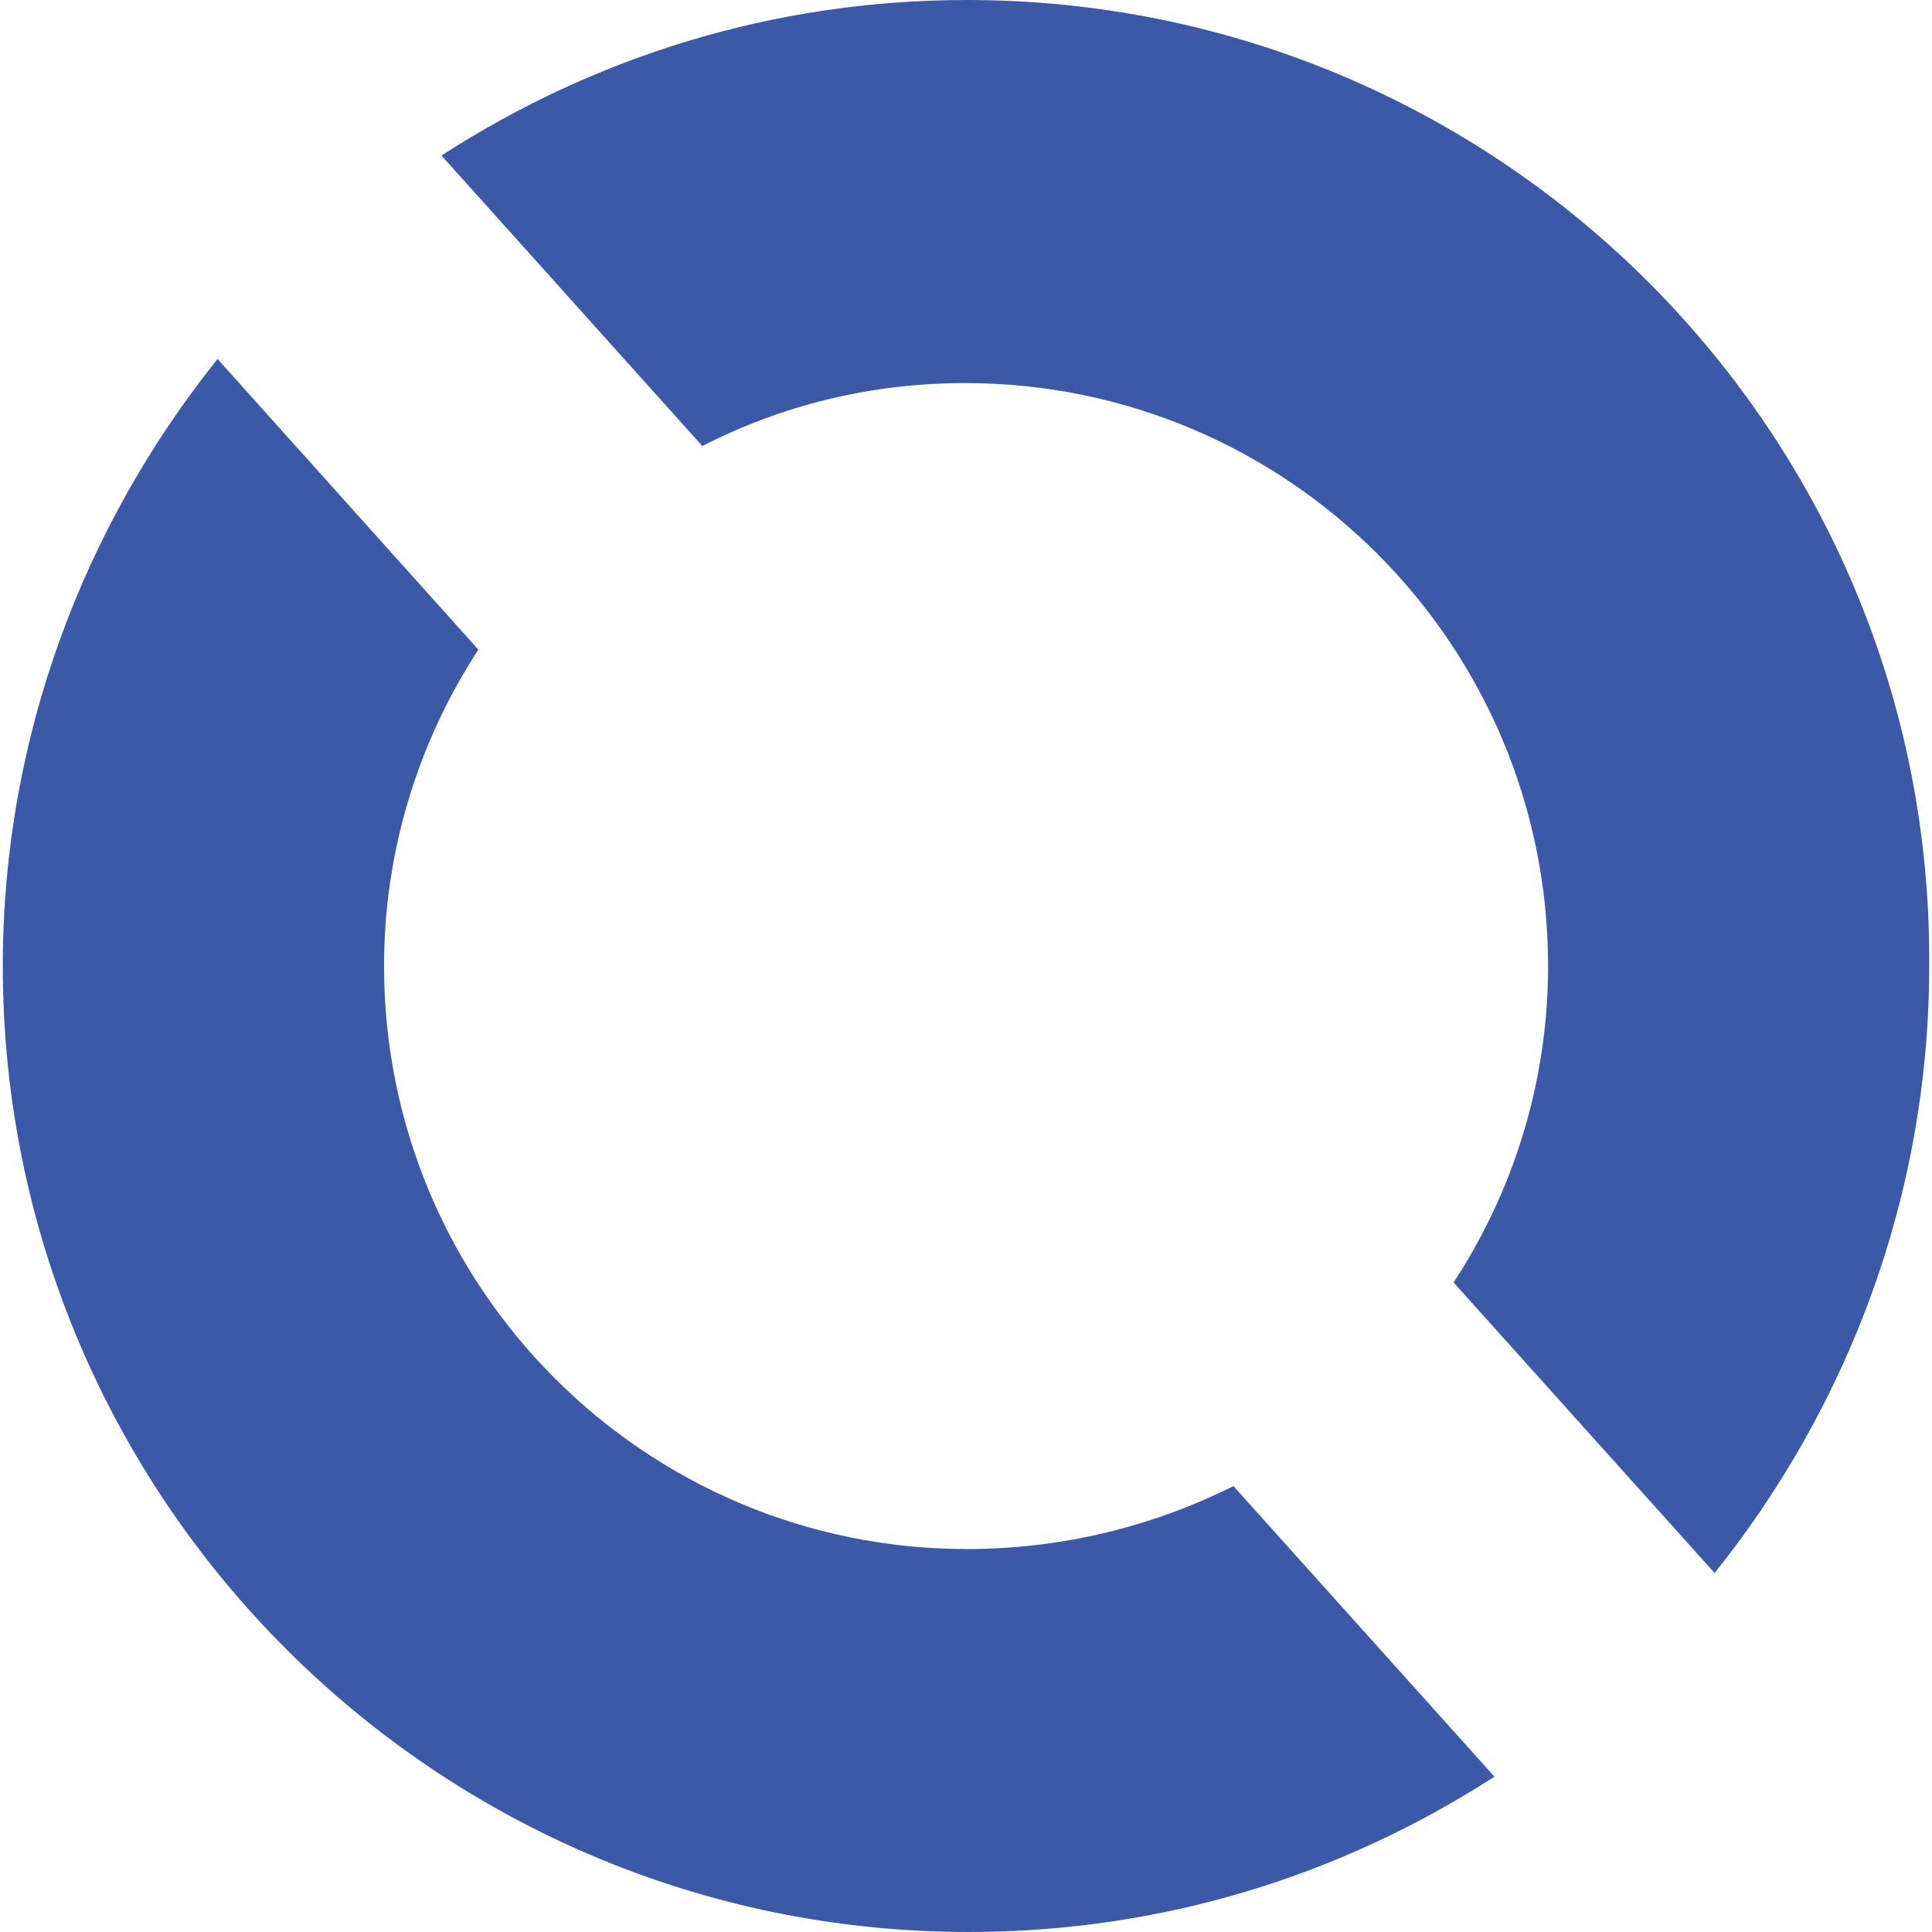 <?xml version="1.0" ?>
<svg xmlns="http://www.w3.org/2000/svg" viewBox="0 0 58.234 58.234">
	<g id="surface1">
		<path style="stroke:none;fill-rule:nonzero;fill:rgb(23.499%,34.9%,65.9%);fill-opacity:1;" d="M 29.146,0.0 C 23.291,0.0 17.881,1.73 13.307,4.688 L 21.17,13.445 C 23.568,12.215 26.244,11.547 29.092,11.547 C 38.795,11.547 46.662,19.414 46.662,29.117 C 46.662,32.633 45.604,35.926 43.814,38.656 L 51.682,47.414 C 55.697,42.395 58.15,36.035 58.15,29.117 C 58.264,13.051 45.213,0.0 29.146,0.0"/>
		<g>
			<path style="stroke:none;fill-rule:nonzero;fill:rgb(23.499%,34.9%,65.9%);fill-opacity:1;" d="M 29.146,46.691 C 19.439,46.691 11.576,38.824 11.576,29.117 C 11.576,25.605 12.635,22.312 14.42,19.582 L 6.557,10.82 C 2.537,15.844 0.084,22.203 0.084,29.117 C 0.084,45.184 13.139,58.234 29.201,58.234 C 35.061,58.234 40.471,56.508 45.045,53.551 L 37.178,44.793 C 34.725,46.02 31.99,46.691 29.146,46.691"/>
		</g>
	</g>
</svg>
